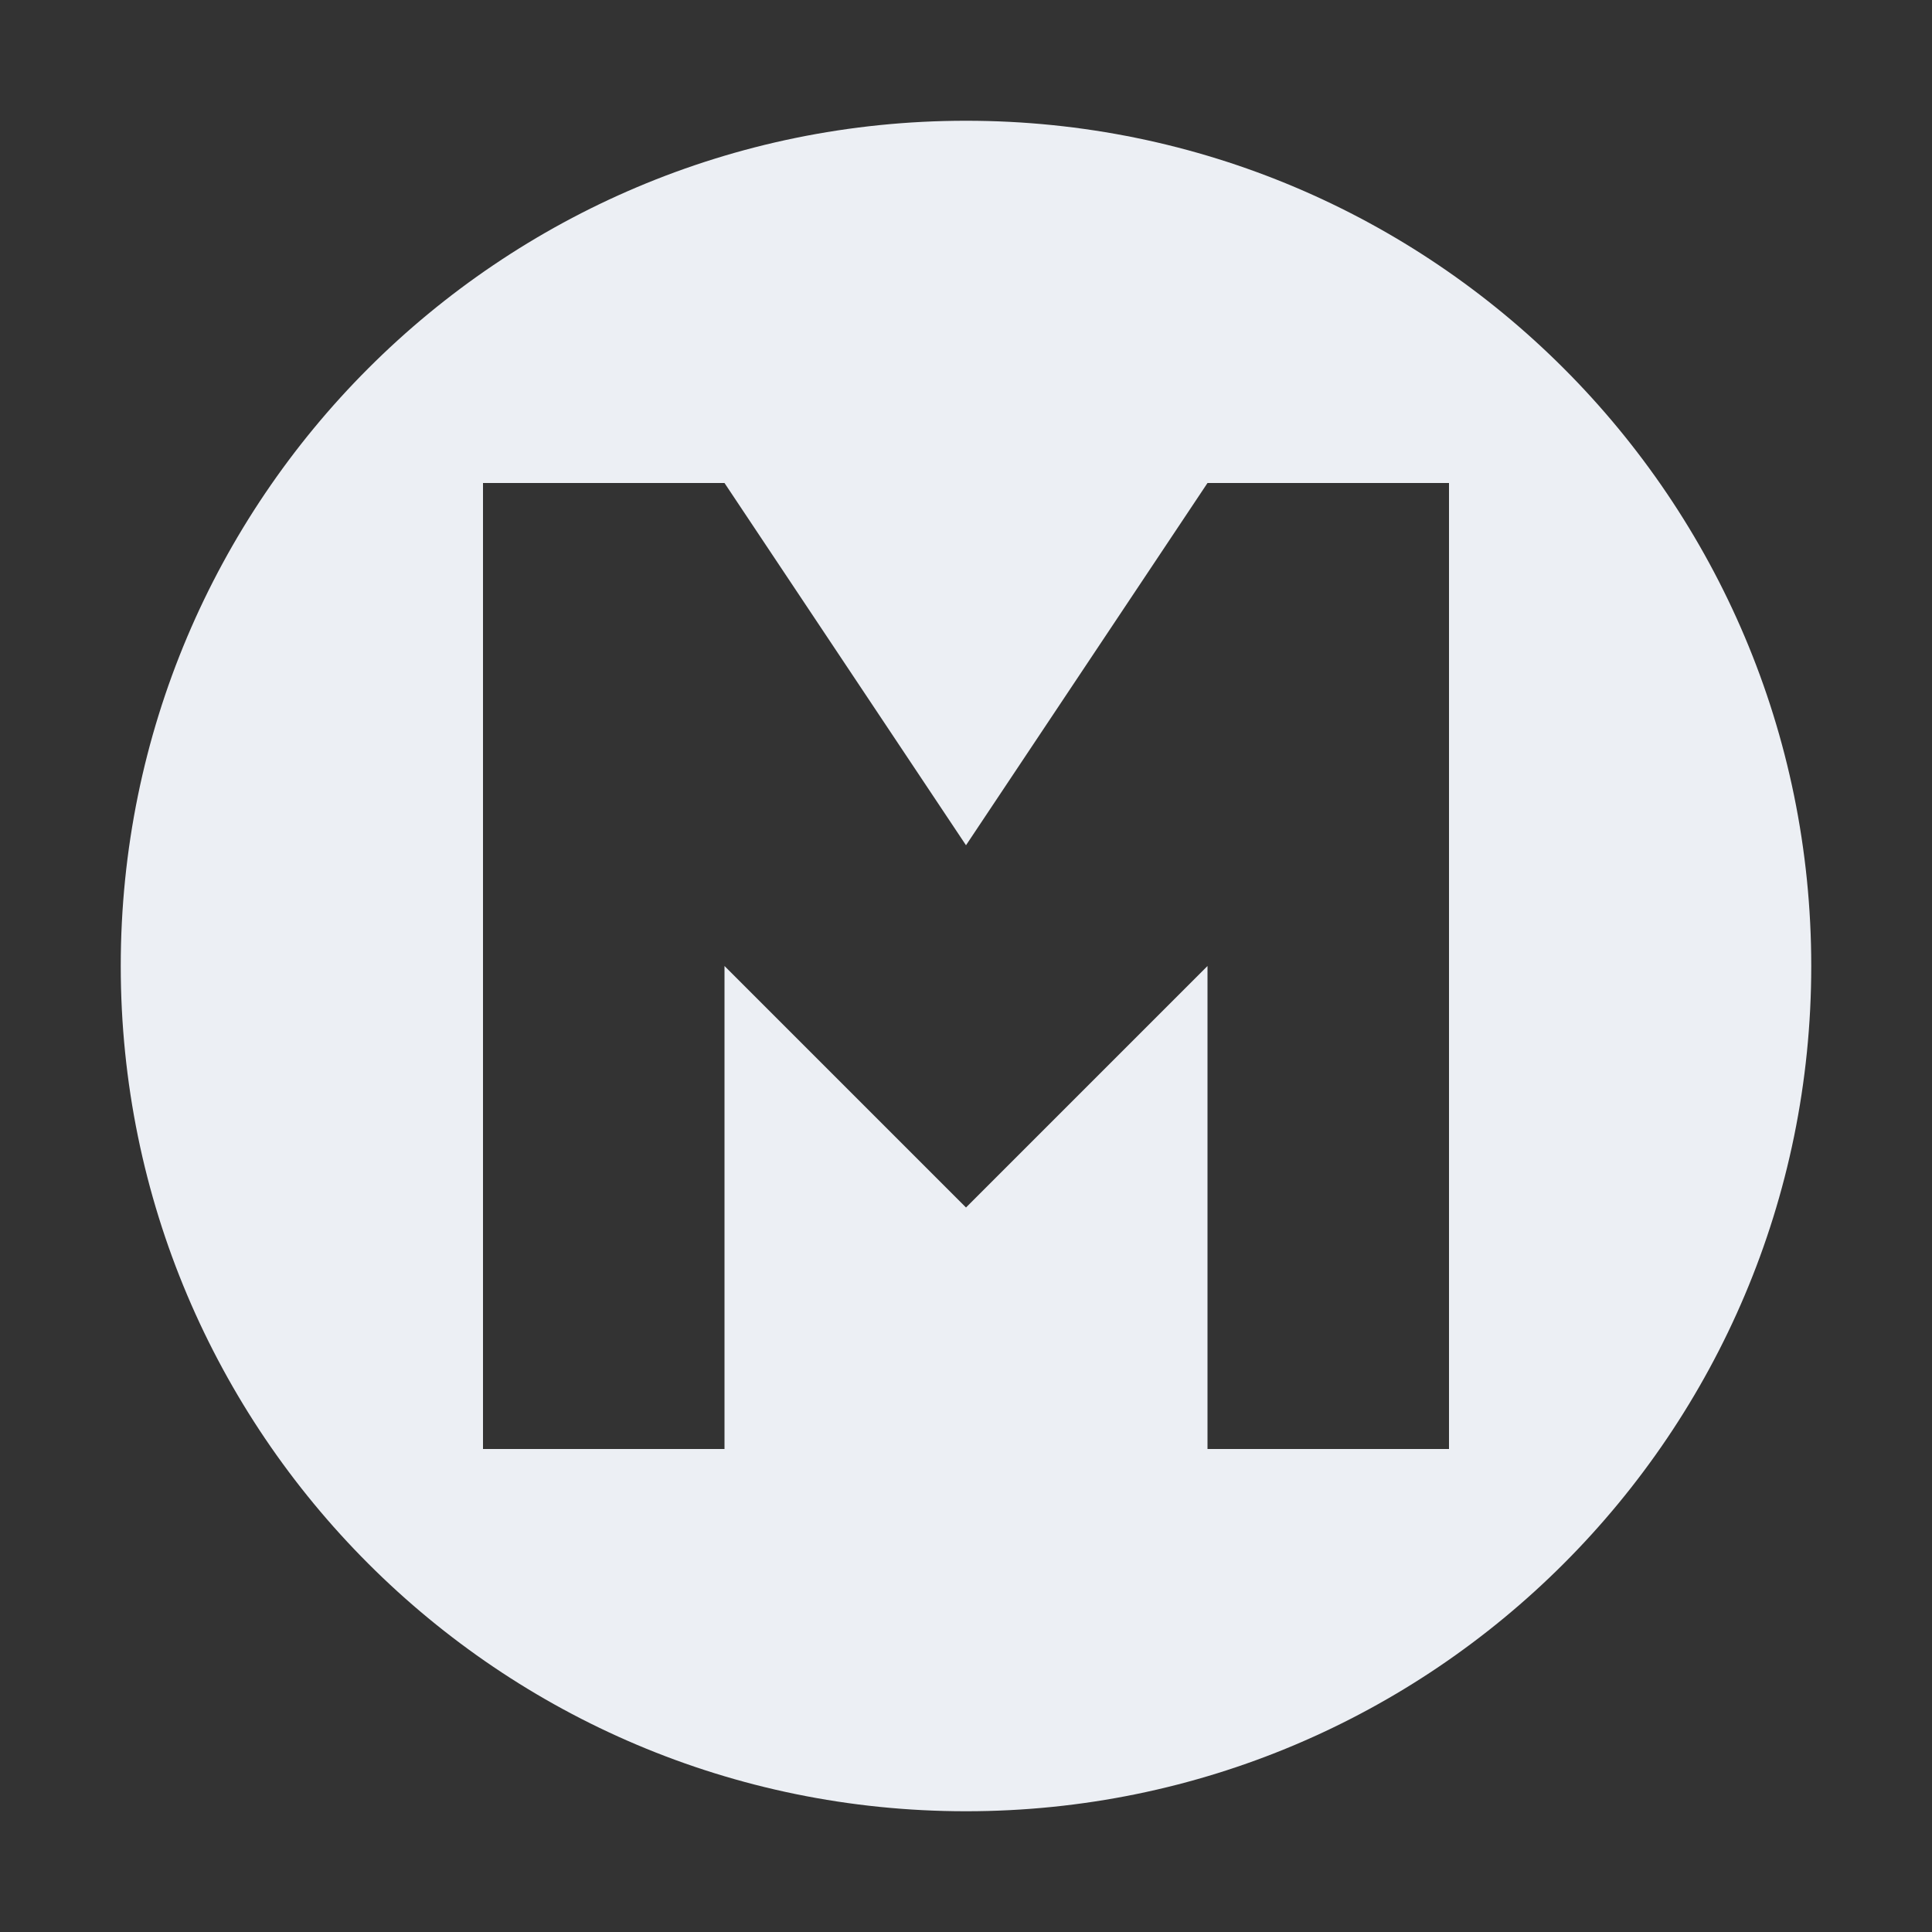 <svg xmlns="http://www.w3.org/2000/svg" width="16" height="16" version="1.1">
 <rect width="100%" height="100%" fill="#333333" stroke="none"/>
 <defs>
  <style id="current-color-scheme" type="text/css">
   .ColorScheme-Text { color:#eceff4; } .ColorScheme-Highlight { color:#4285f4; } .ColorScheme-NeutralText { color:#ff9800; } .ColorScheme-PositiveText { color:#4caf50; } .ColorScheme-NegativeText { color:#f44336; }
  </style>
 </defs>
 <path style="fill:currentColor" class="ColorScheme-Text" d="M 8,1 C 4.134,1 1,4.134 1,8 1,11.866 4.134,15 8,15 11.866,15 15,11.866 15,8 15,4.134 11.866,1 8,1 Z M 4,4 H 6 V 4 4 L 8,7 10,4 H 12 V 12 H 10 V 8 L 8,10 6,8 V 12 H 4 Z"/>
</svg>

